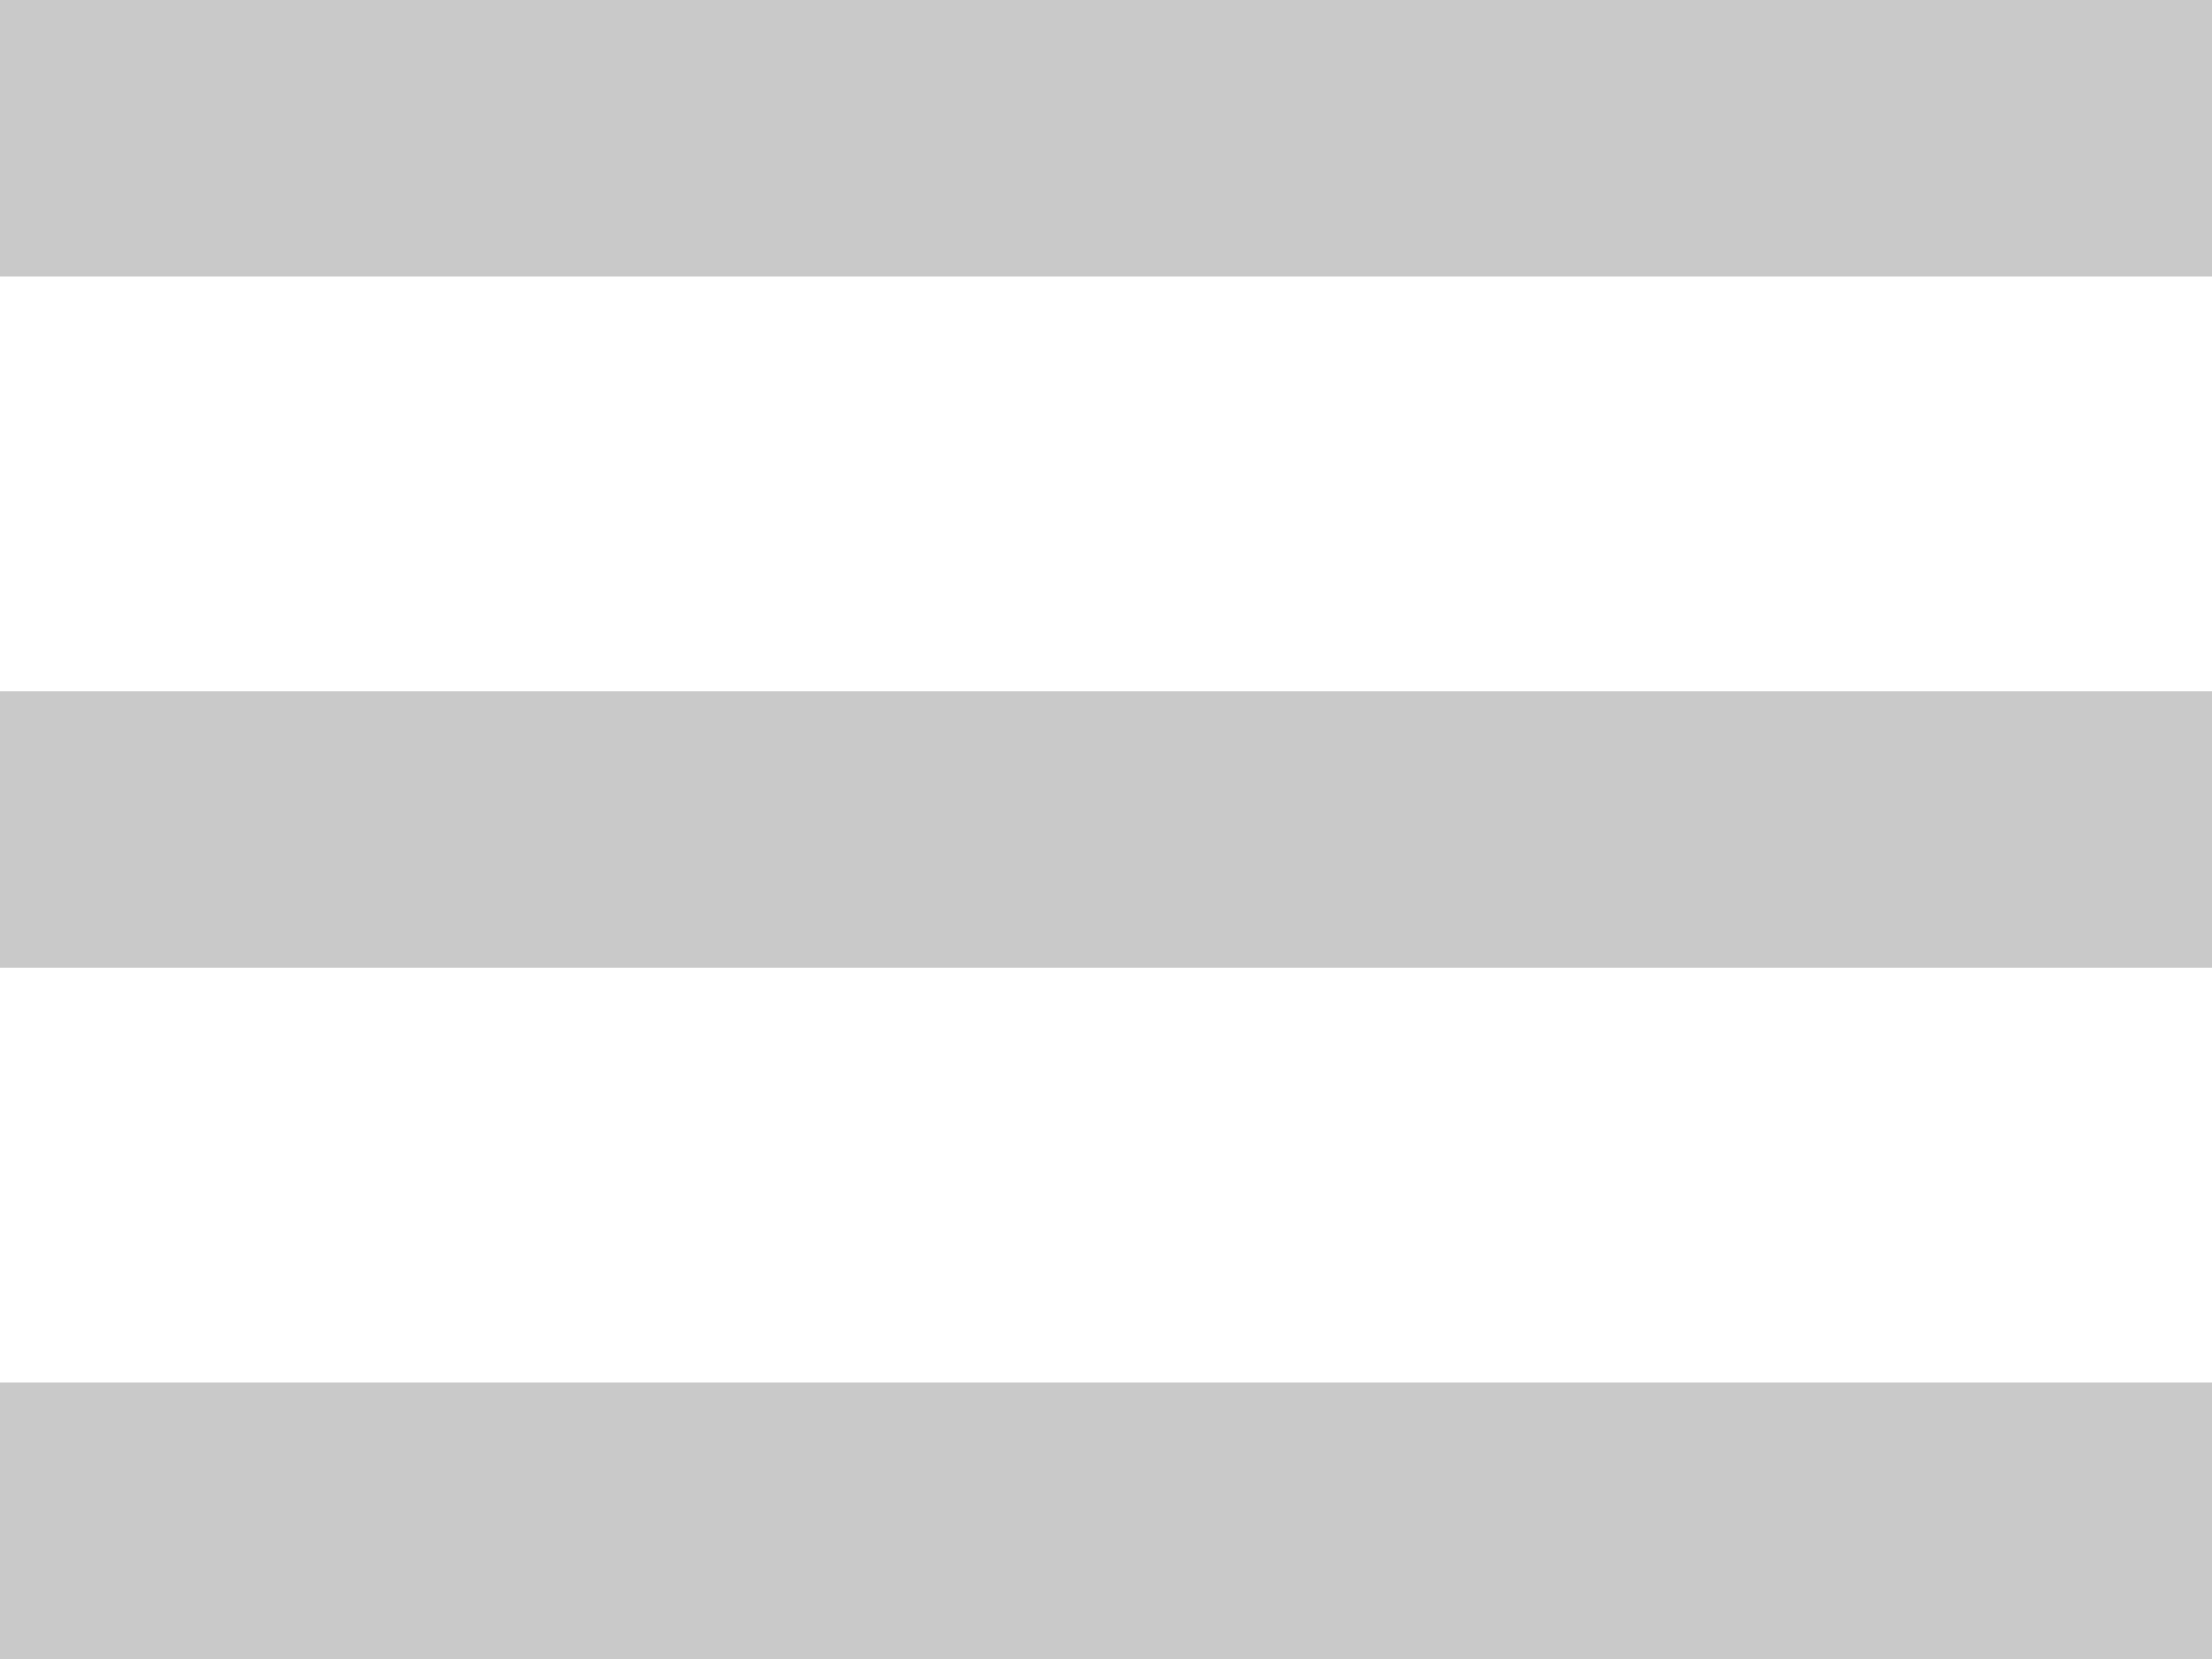 <svg xmlns="http://www.w3.org/2000/svg" xmlns:xlink="http://www.w3.org/1999/xlink" preserveAspectRatio="xMidYMid" width="16" height="12" viewBox="0 0 16 12">
  <defs>
    <style>
      .cls-1 {
        fill: #4a4a4a;
        opacity: 0.3;
        fill-rule: evenodd;
      }
    </style>
  </defs>
  <path d="M0.000,12.000 L0.000,10.000 L16.000,10.000 L16.000,12.000 L0.000,12.000 ZM0.000,5.000 L16.000,5.000 L16.000,7.000 L0.000,7.000 L0.000,5.000 ZM0.000,0.000 L16.000,0.000 L16.000,2.000 L0.000,2.000 L0.000,0.000 Z" class="cls-1"/>
</svg>
